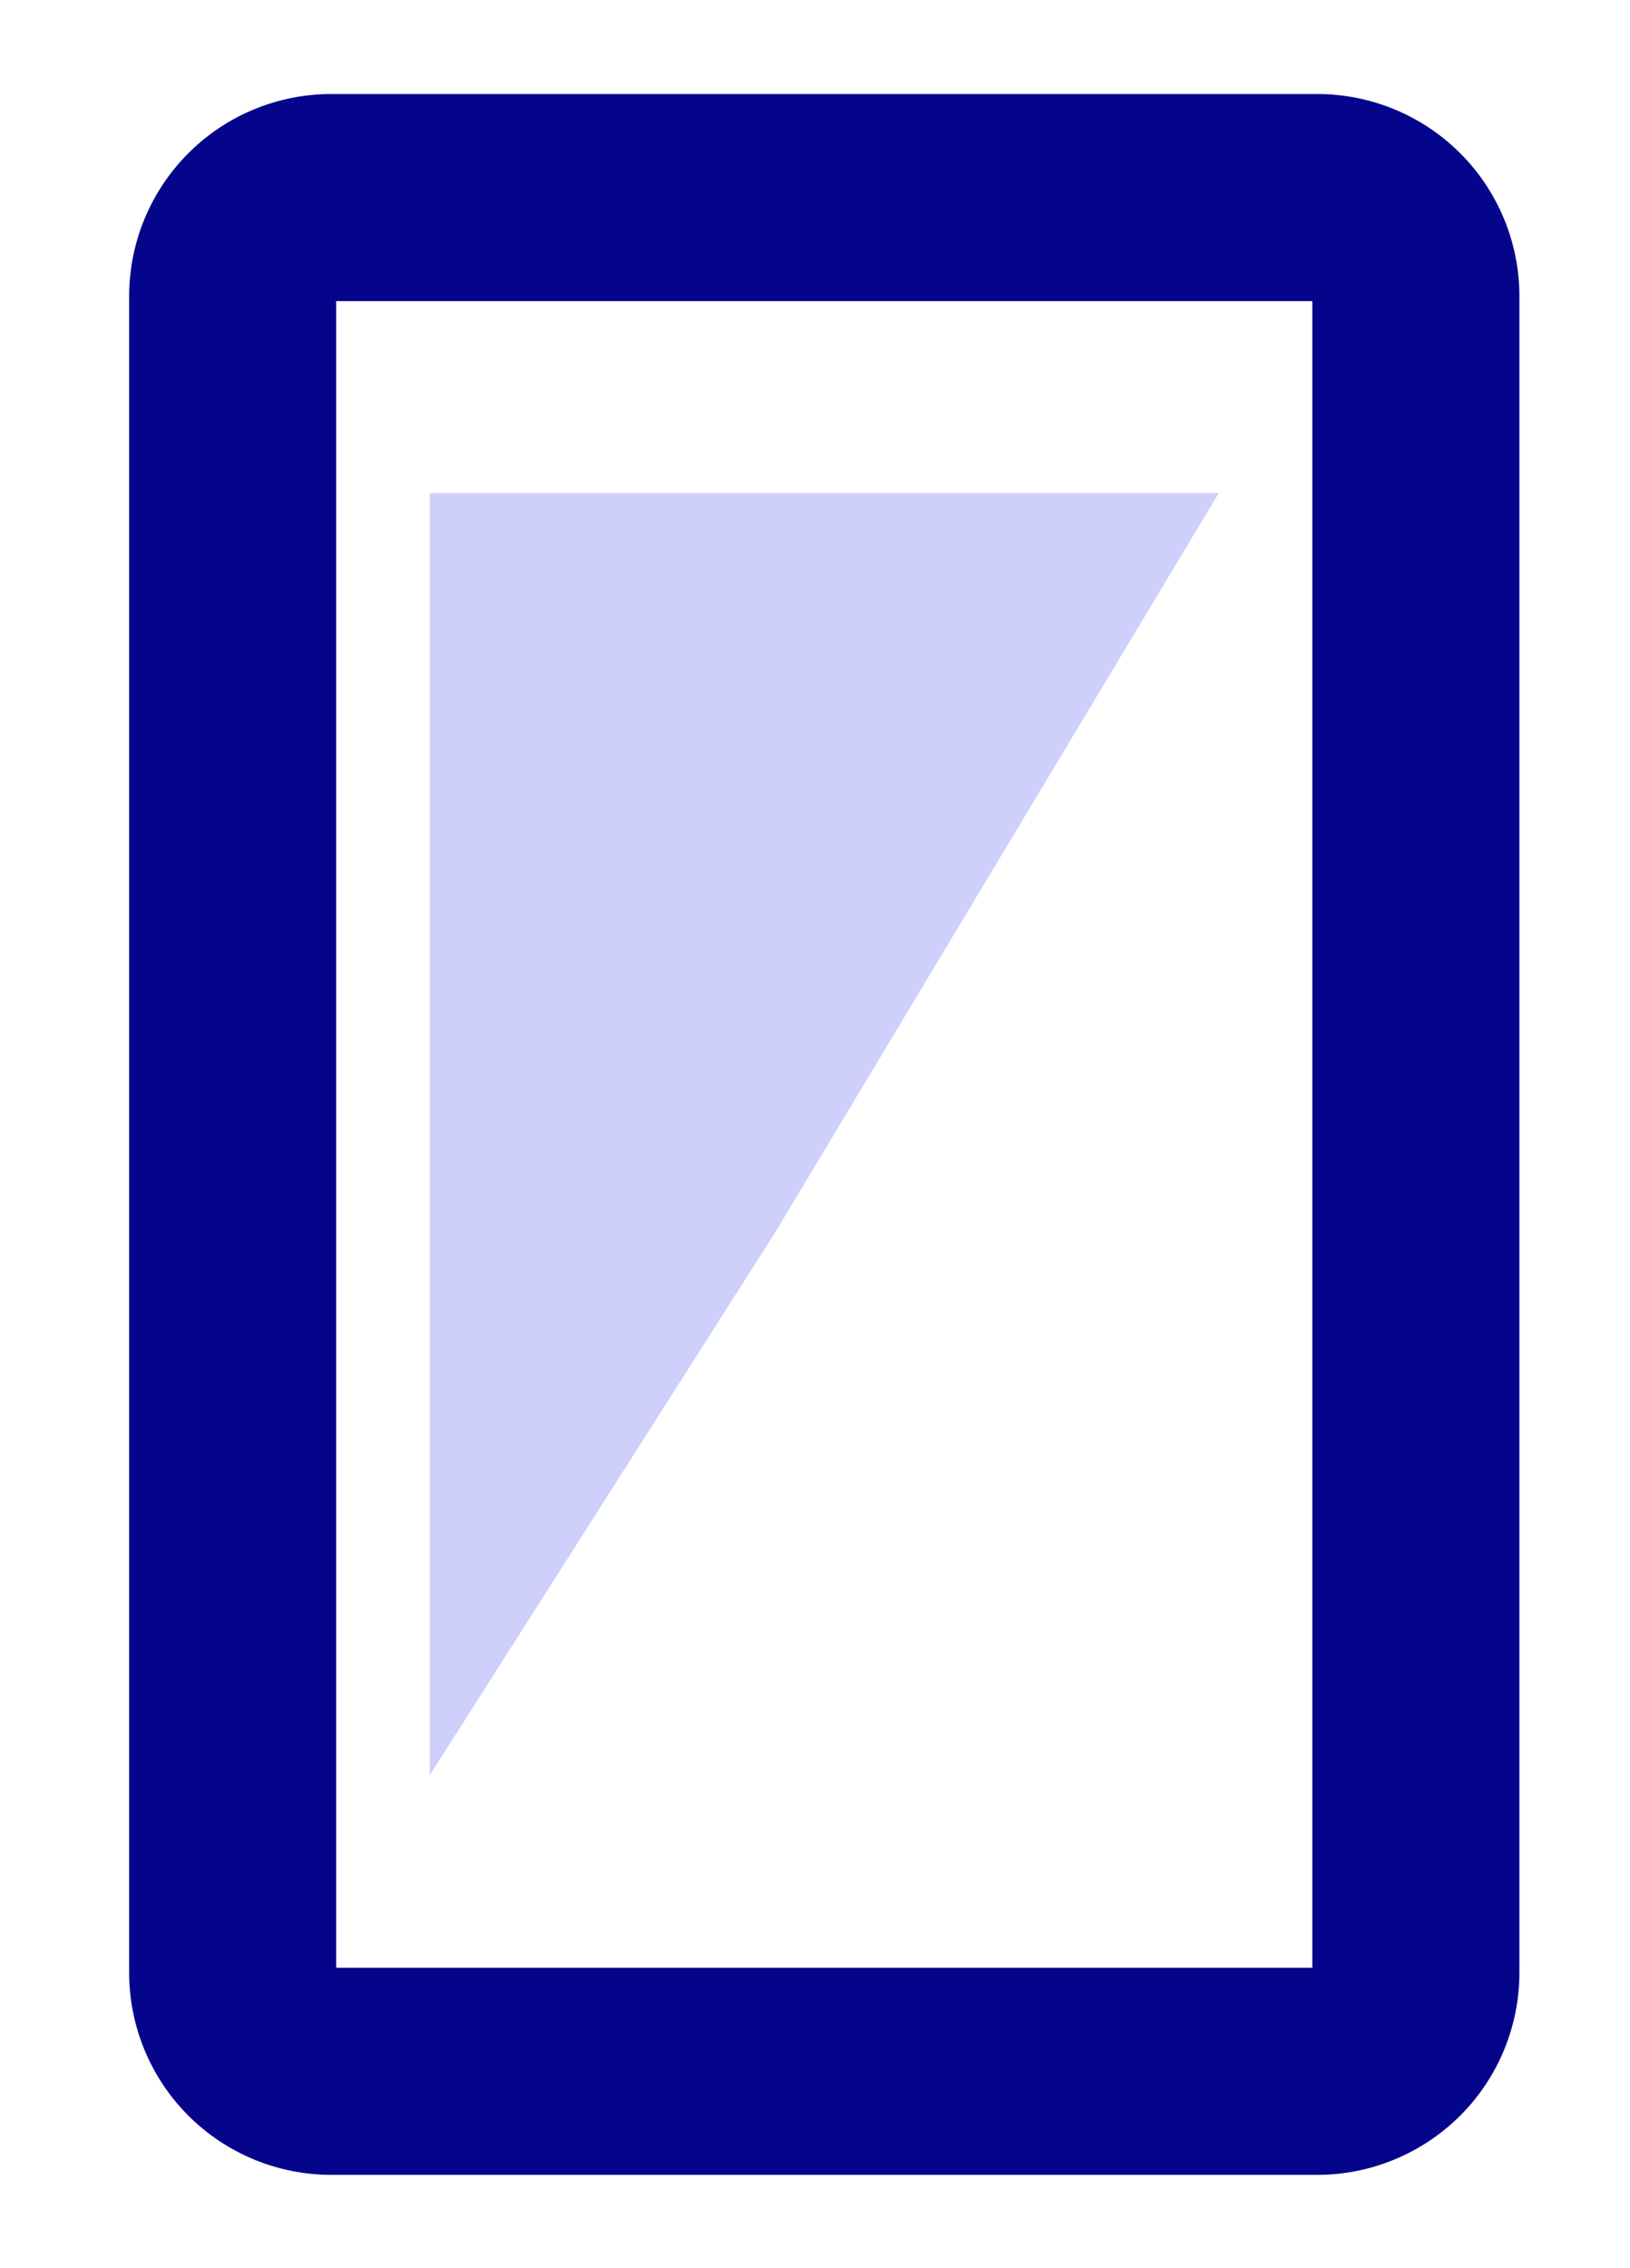 <svg width="23" height="32" viewBox="0 0 23 32" fill="none" xmlns="http://www.w3.org/2000/svg">
<g clip-path="url(#clip0_2490_6316)">
<path d="M18.587 4.179V27.831H4.674V4.179H18.587ZM21.37 4.179C21.37 3.441 21.077 2.733 20.555 2.211C20.033 1.689 19.325 1.396 18.587 1.396H4.674C3.936 1.396 3.228 1.689 2.707 2.211C2.185 2.733 1.892 3.441 1.892 4.179V27.831C1.892 28.569 2.185 29.277 2.707 29.799C3.228 30.32 3.936 30.614 4.674 30.614H18.587C19.325 30.614 20.033 30.32 20.555 29.799C21.077 29.277 21.37 28.569 21.37 27.831V4.179Z" fill="#05058C" stroke="#05058C" stroke-width="0.139"/>
<path d="M10.935 17.392L6.065 25.044V6.957H17.196L10.935 17.392Z" fill="#CECFFB"/>
</g>
<defs>
<clipPath id="clip0_2490_6316">
<rect width="22.261" height="32" fill="white" transform="translate(0.5)"/>
</clipPath>
</defs>
</svg>
